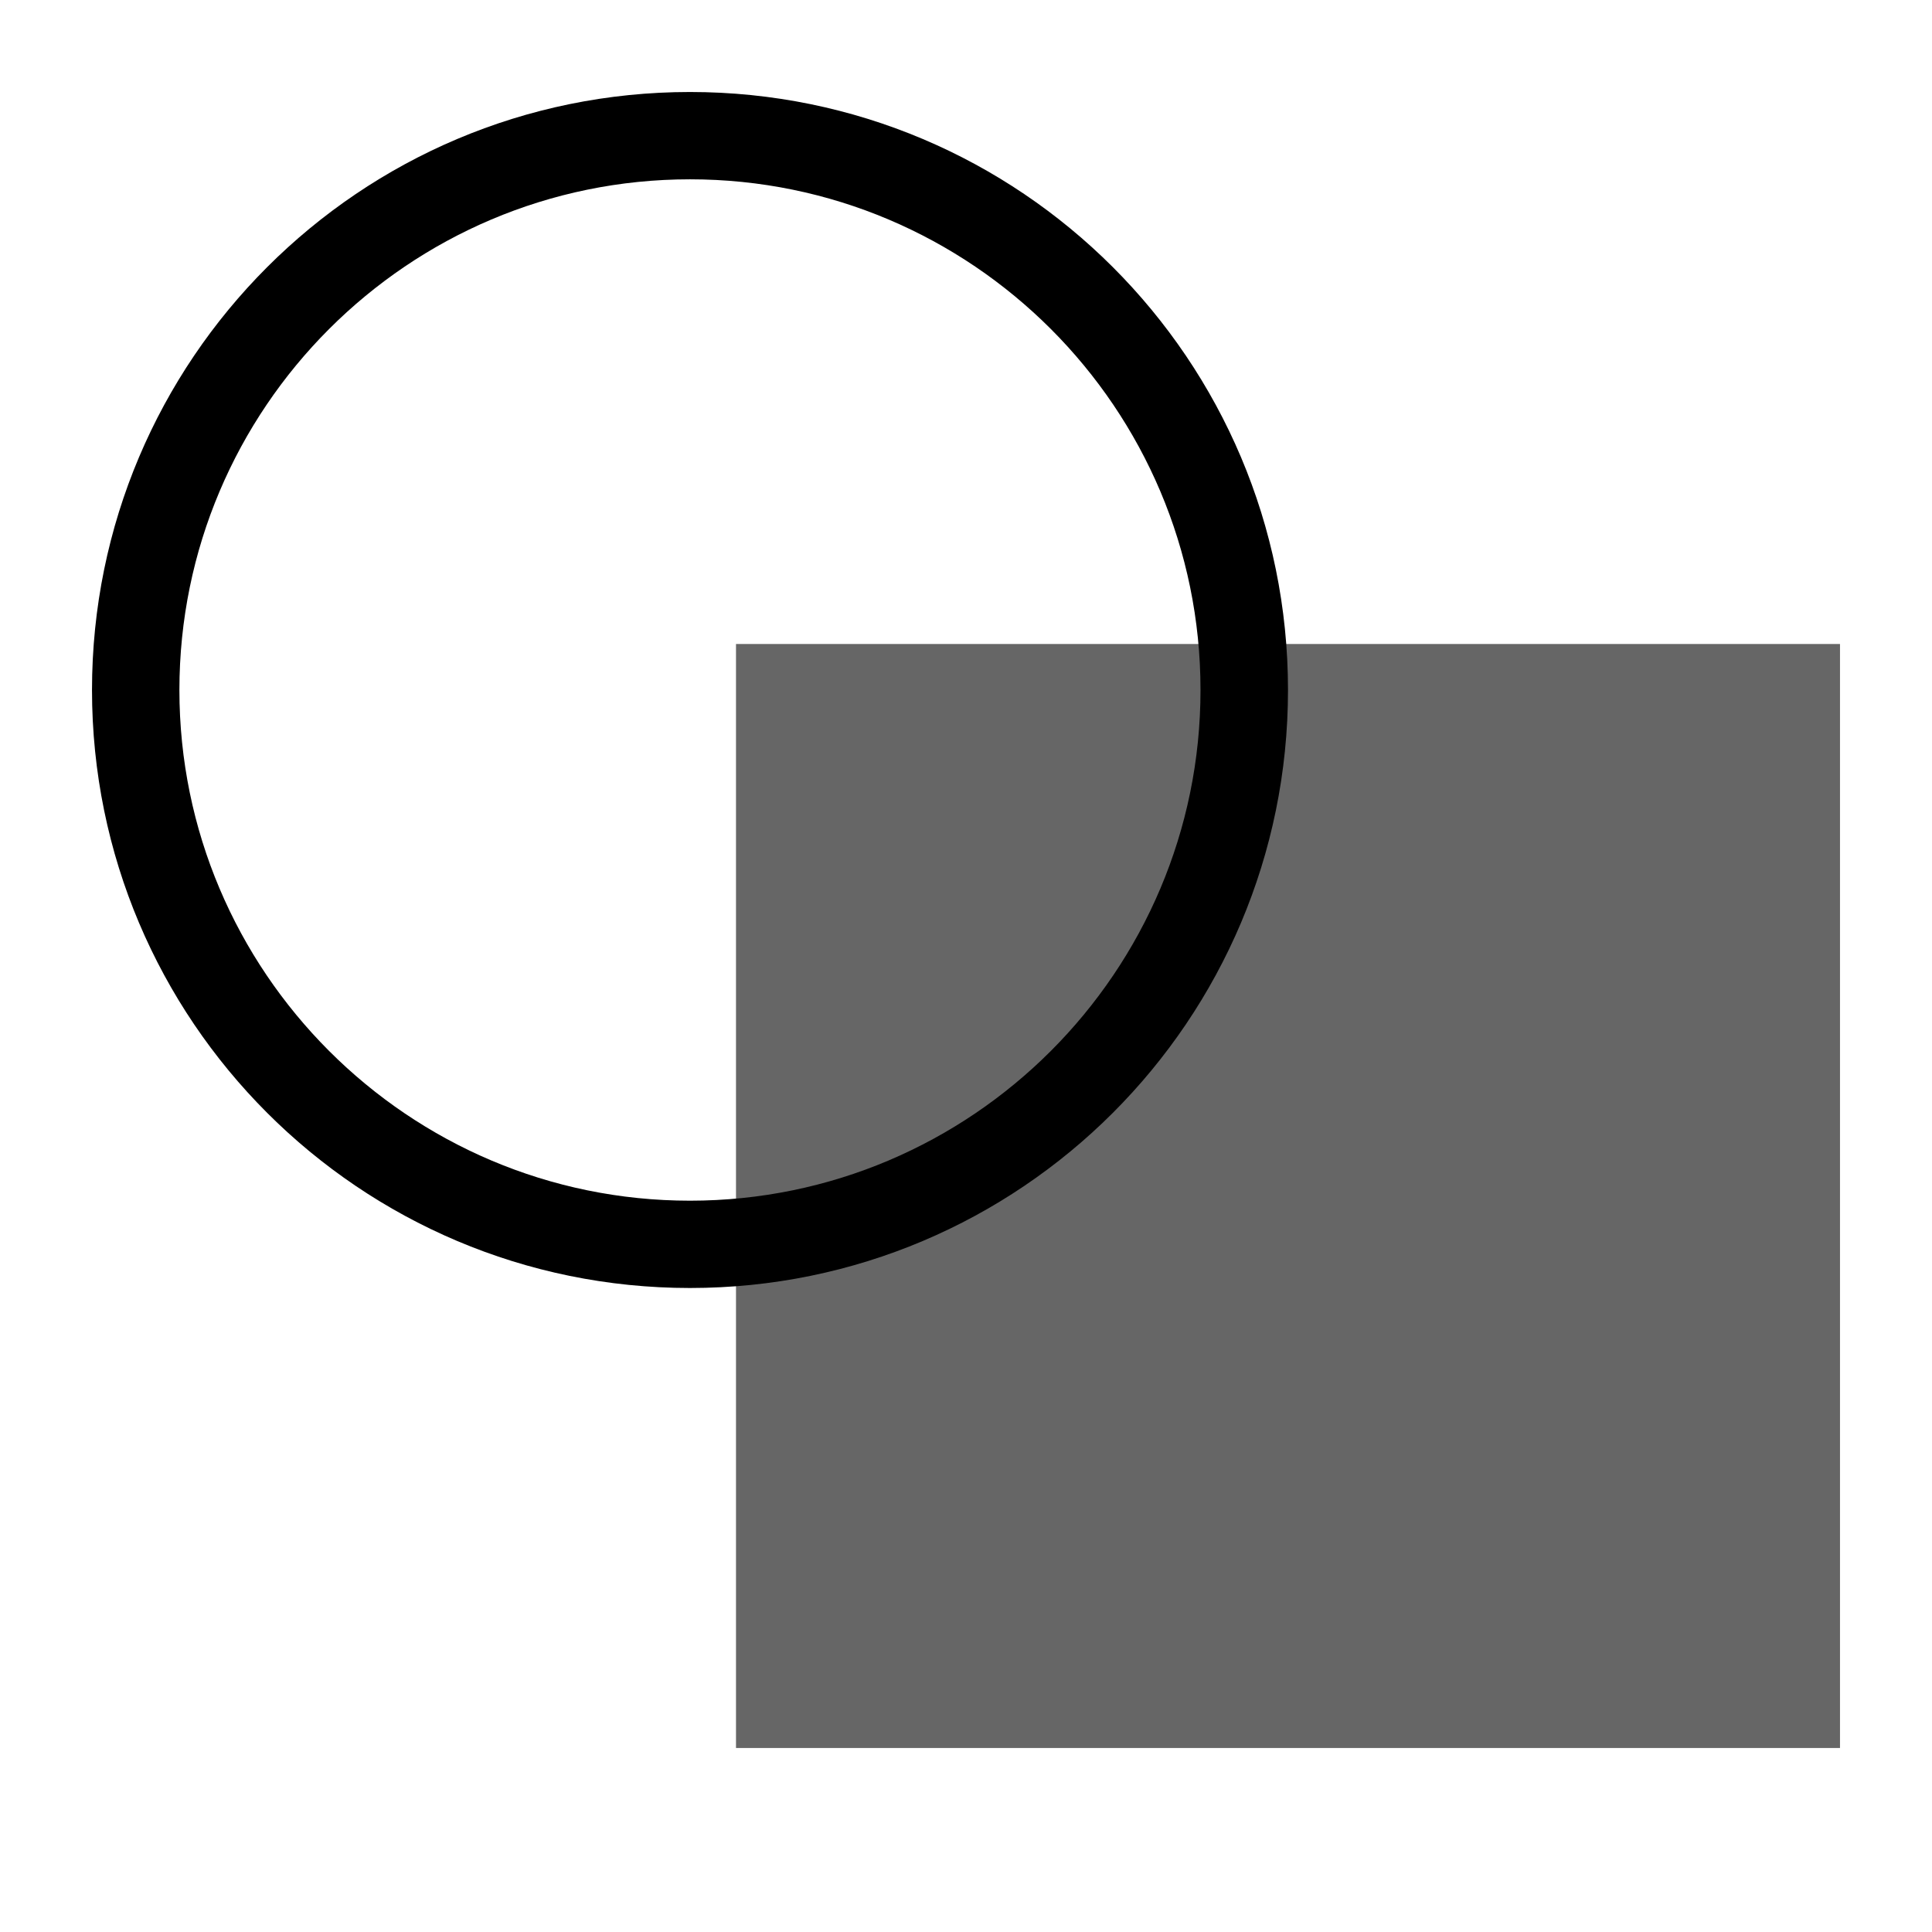 <?xml version="1.0" encoding="utf-8"?>
<!-- Generator: Adobe Illustrator 15.0.0, SVG Export Plug-In  -->
<!DOCTYPE svg PUBLIC "-//W3C//DTD SVG 1.1//EN" "http://www.w3.org/Graphics/SVG/1.1/DTD/svg11.dtd">
<svg version="1.1"
	 xmlns="http://www.w3.org/2000/svg" xmlns:xlink="http://www.w3.org/1999/xlink" xmlns:a="http://ns.adobe.com/AdobeSVGViewerExtensions/3.0/"
	 x="0px" y="0px" width="21px" height="21px" viewBox="0 0 21 21" overflow="visible" enable-background="new 0 0 21 21"
	 xml:space="preserve">
<defs>
</defs>
<path d="M7.5,1.949c3.061,0,5.549,2.489,5.549,5.551c0,3.061-2.488,5.551-5.549,5.551S1.95,10.561,1.95,7.5
	C1.95,4.438,4.439,1.949,7.5,1.949 M7.5,1C3.91,1,1,3.91,1,7.5S3.91,14,7.5,14S14,11.09,14,7.5S11.09,1,7.5,1L7.5,1z"/>
<rect x="8" y="7" opacity="0.6" width="12" height="12"/>
<rect opacity="0" fill="#4387FD" width="21" height="21"/>
</svg>

